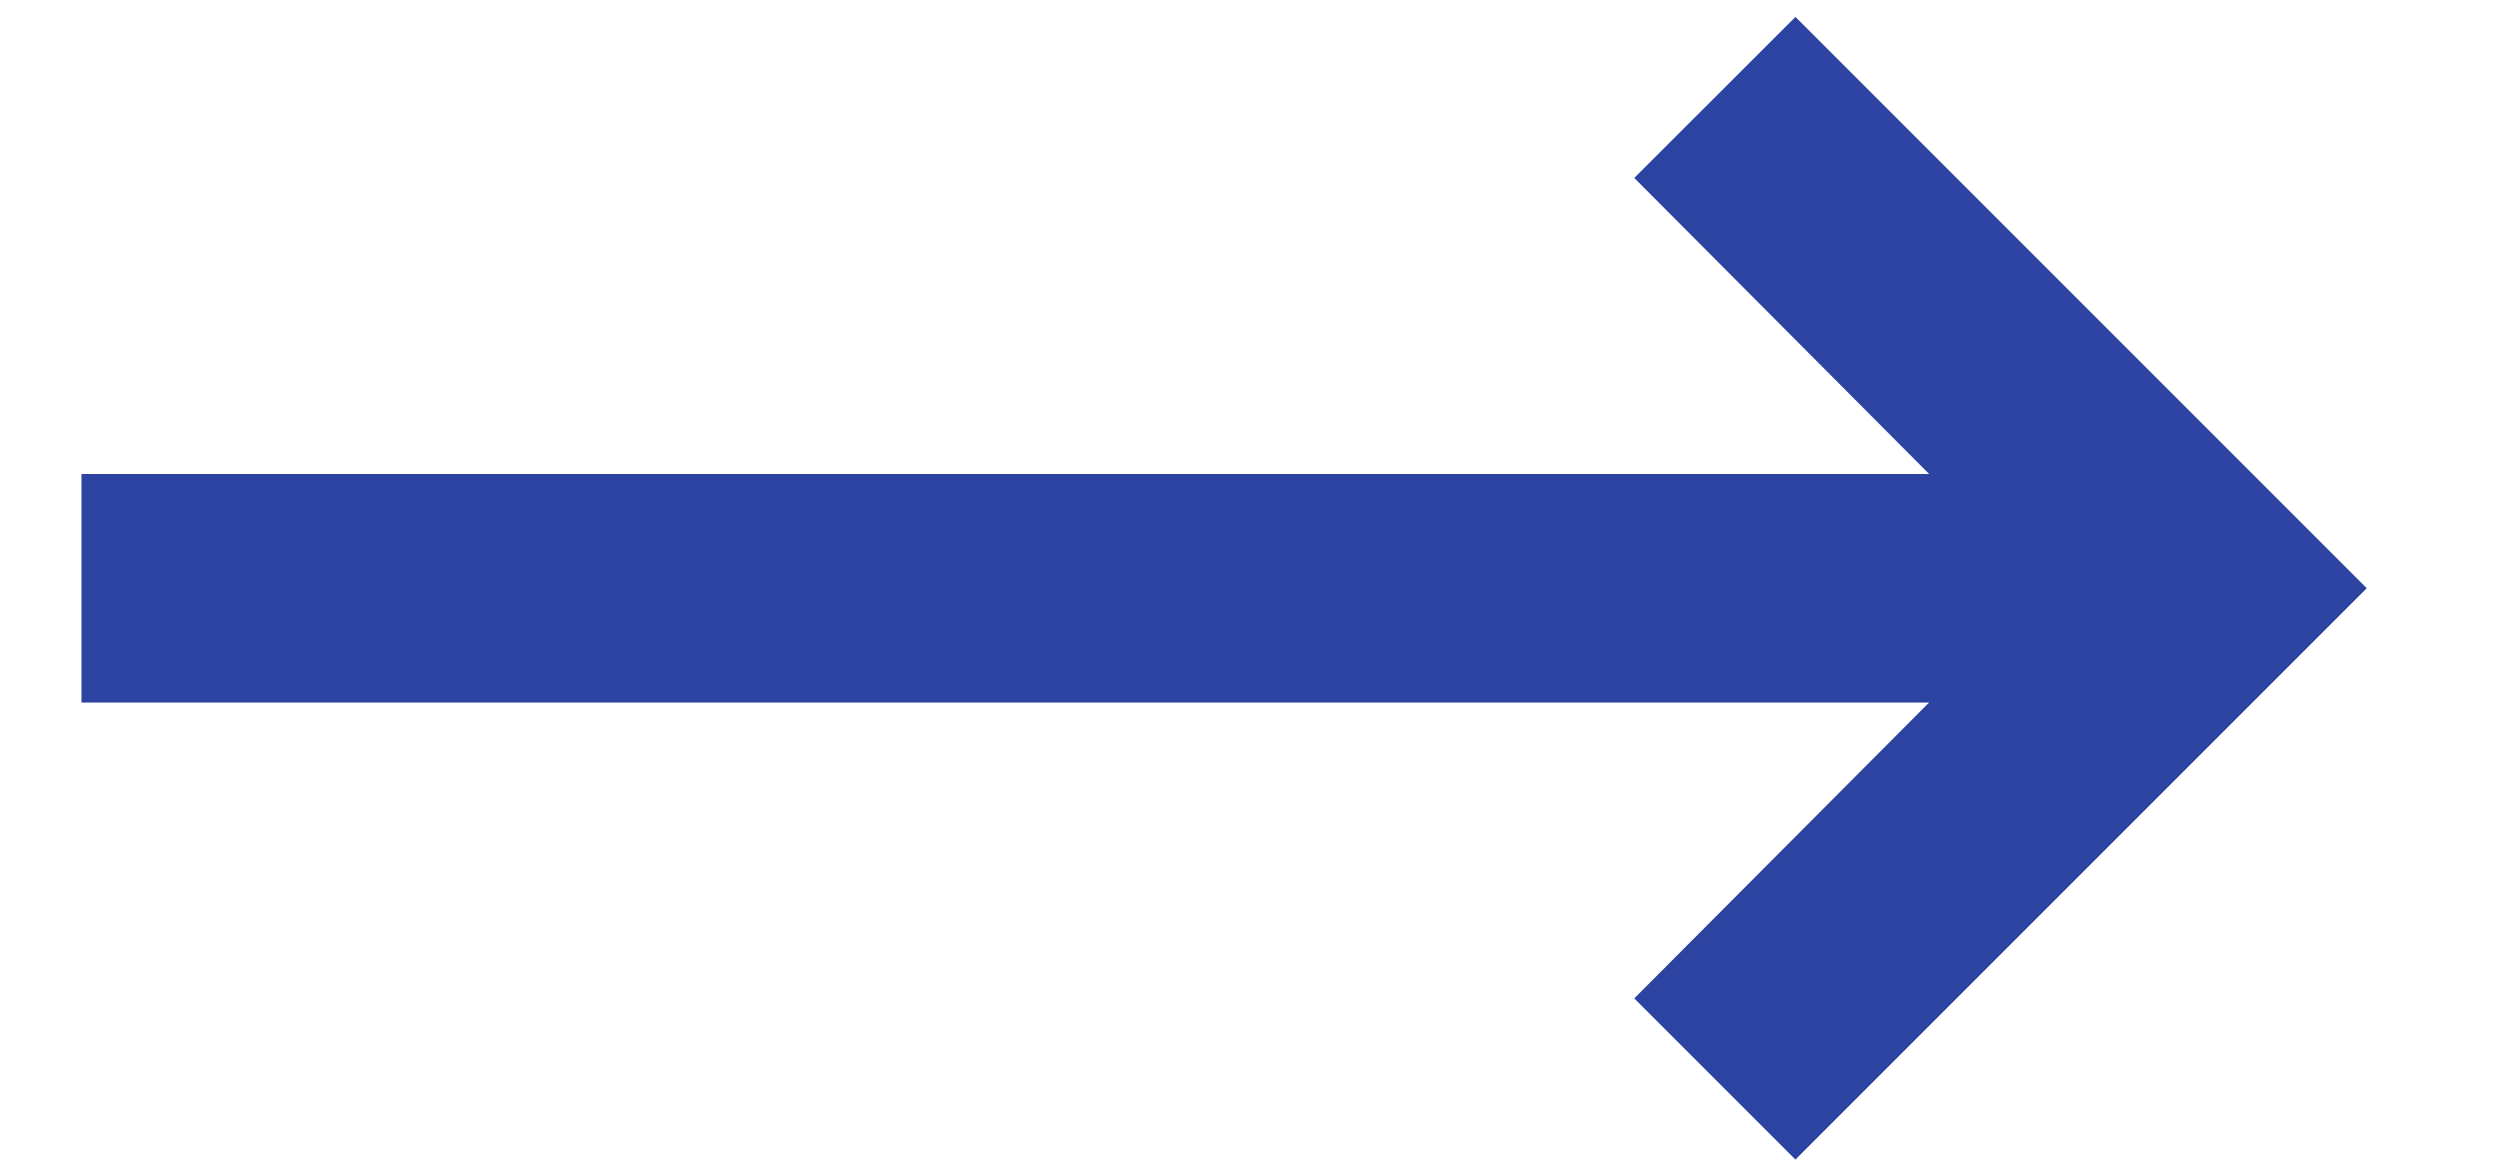 <svg width="17" height="8" viewBox="0 0 17 8" fill="none" xmlns="http://www.w3.org/2000/svg">
<path d="M13.118 4.777L11.113 6.789L12.209 7.885L16.094 4L12.209 0.115L11.113 1.21L13.118 3.223H0.554V4.777H13.118Z" fill="#2C43A1"/>
</svg>
